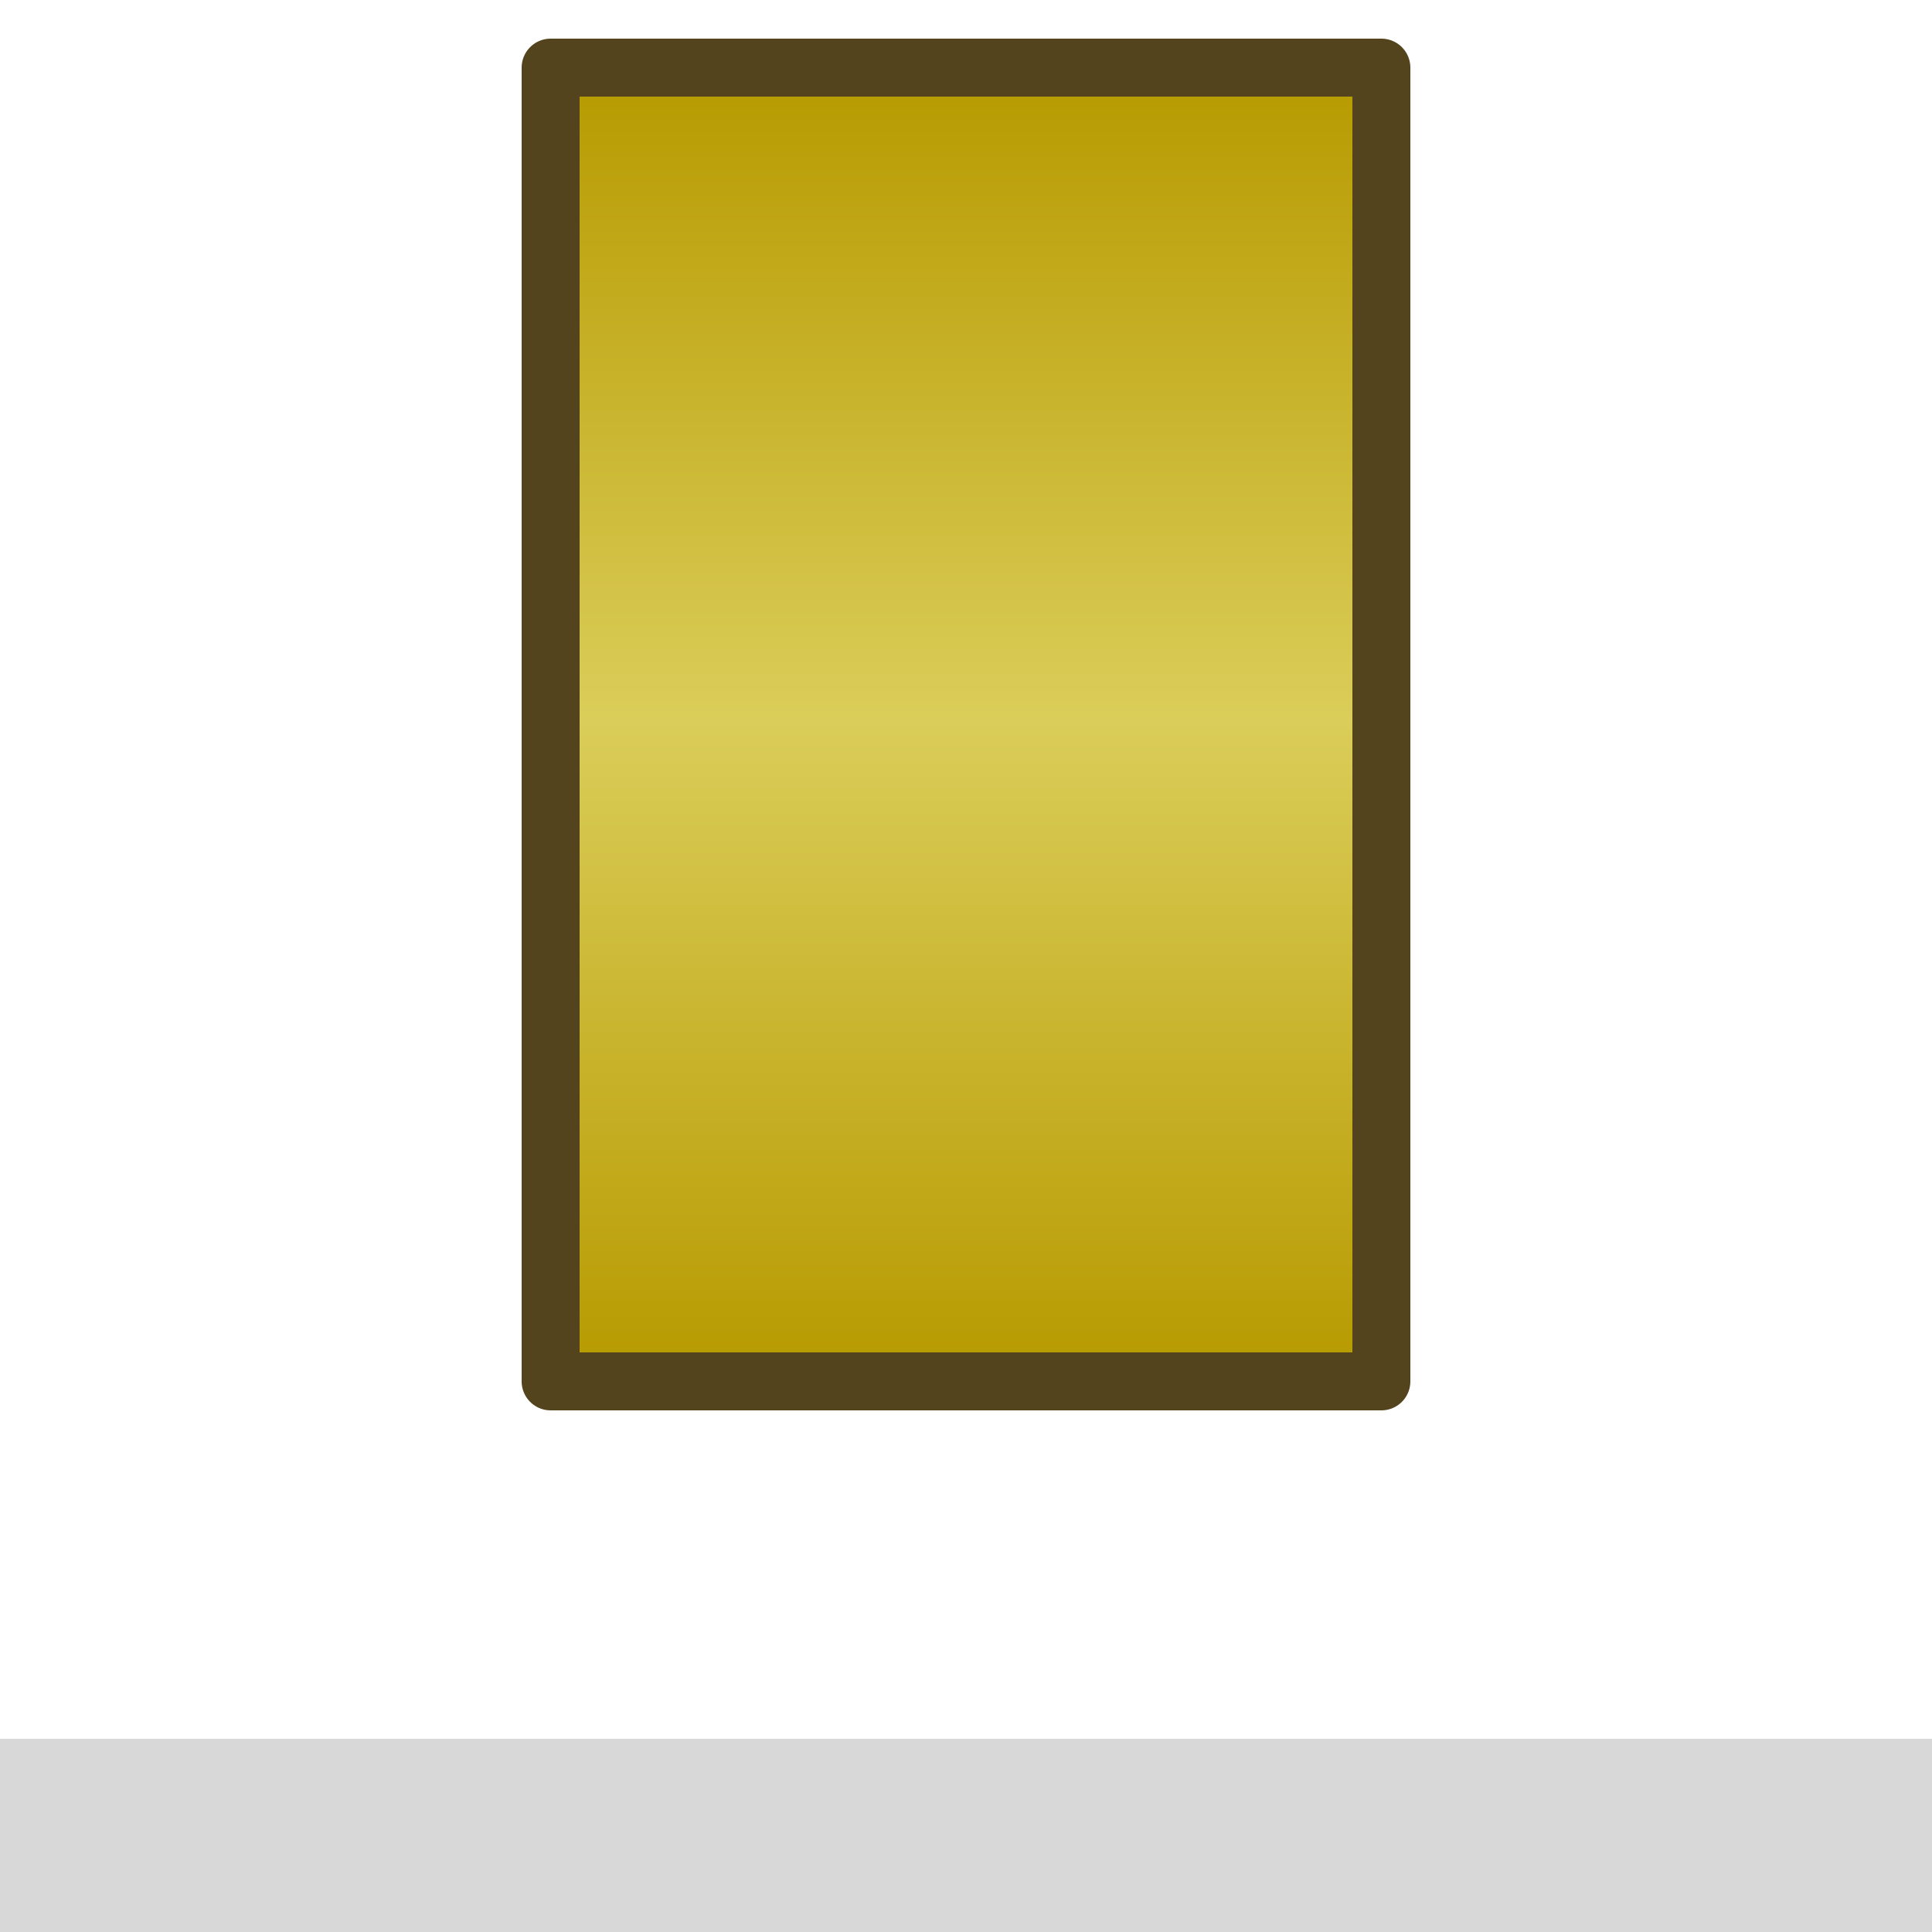 <?xml version="1.0" encoding="UTF-8"?>
<svg width="20px" height="20px" viewBox="0 0 20 20" version="1.1" xmlns="http://www.w3.org/2000/svg" xmlns:xlink="http://www.w3.org/1999/xlink">
    <!-- Generator: Sketch 58 (84663) - https://sketch.com -->
    <title>Group 17</title>
    <desc>Created with Sketch.</desc>
    <defs>
        <linearGradient x1="50%" y1="100%" x2="50%" y2="0%" id="linearGradient-1">
            <stop stop-color="#B79A00" offset="0%"></stop>
            <stop stop-color="#DACD59" offset="50.486%"></stop>
            <stop stop-color="#B79A00" offset="100%"></stop>
        </linearGradient>
    </defs>
    <g id="Page-1" stroke="none" stroke-width="1" fill="none" fill-rule="evenodd">
        <g id="Group-17" transform="translate(0, 1)">
            <rect id="Rectangle" fill="#D8D8D8" transform="translate(10, 18) rotate(-270) translate(-10, -18) " x="9" y="8" width="2" height="20"></rect>
            <rect id="Rectangle" stroke="#54441E" stroke-width="0.6" fill="url(#linearGradient-1)" fill-rule="nonzero" stroke-linejoin="round" x="5.7" y="-0.3" width="8.6" height="13.6"></rect>
        </g>
    </g>
</svg>